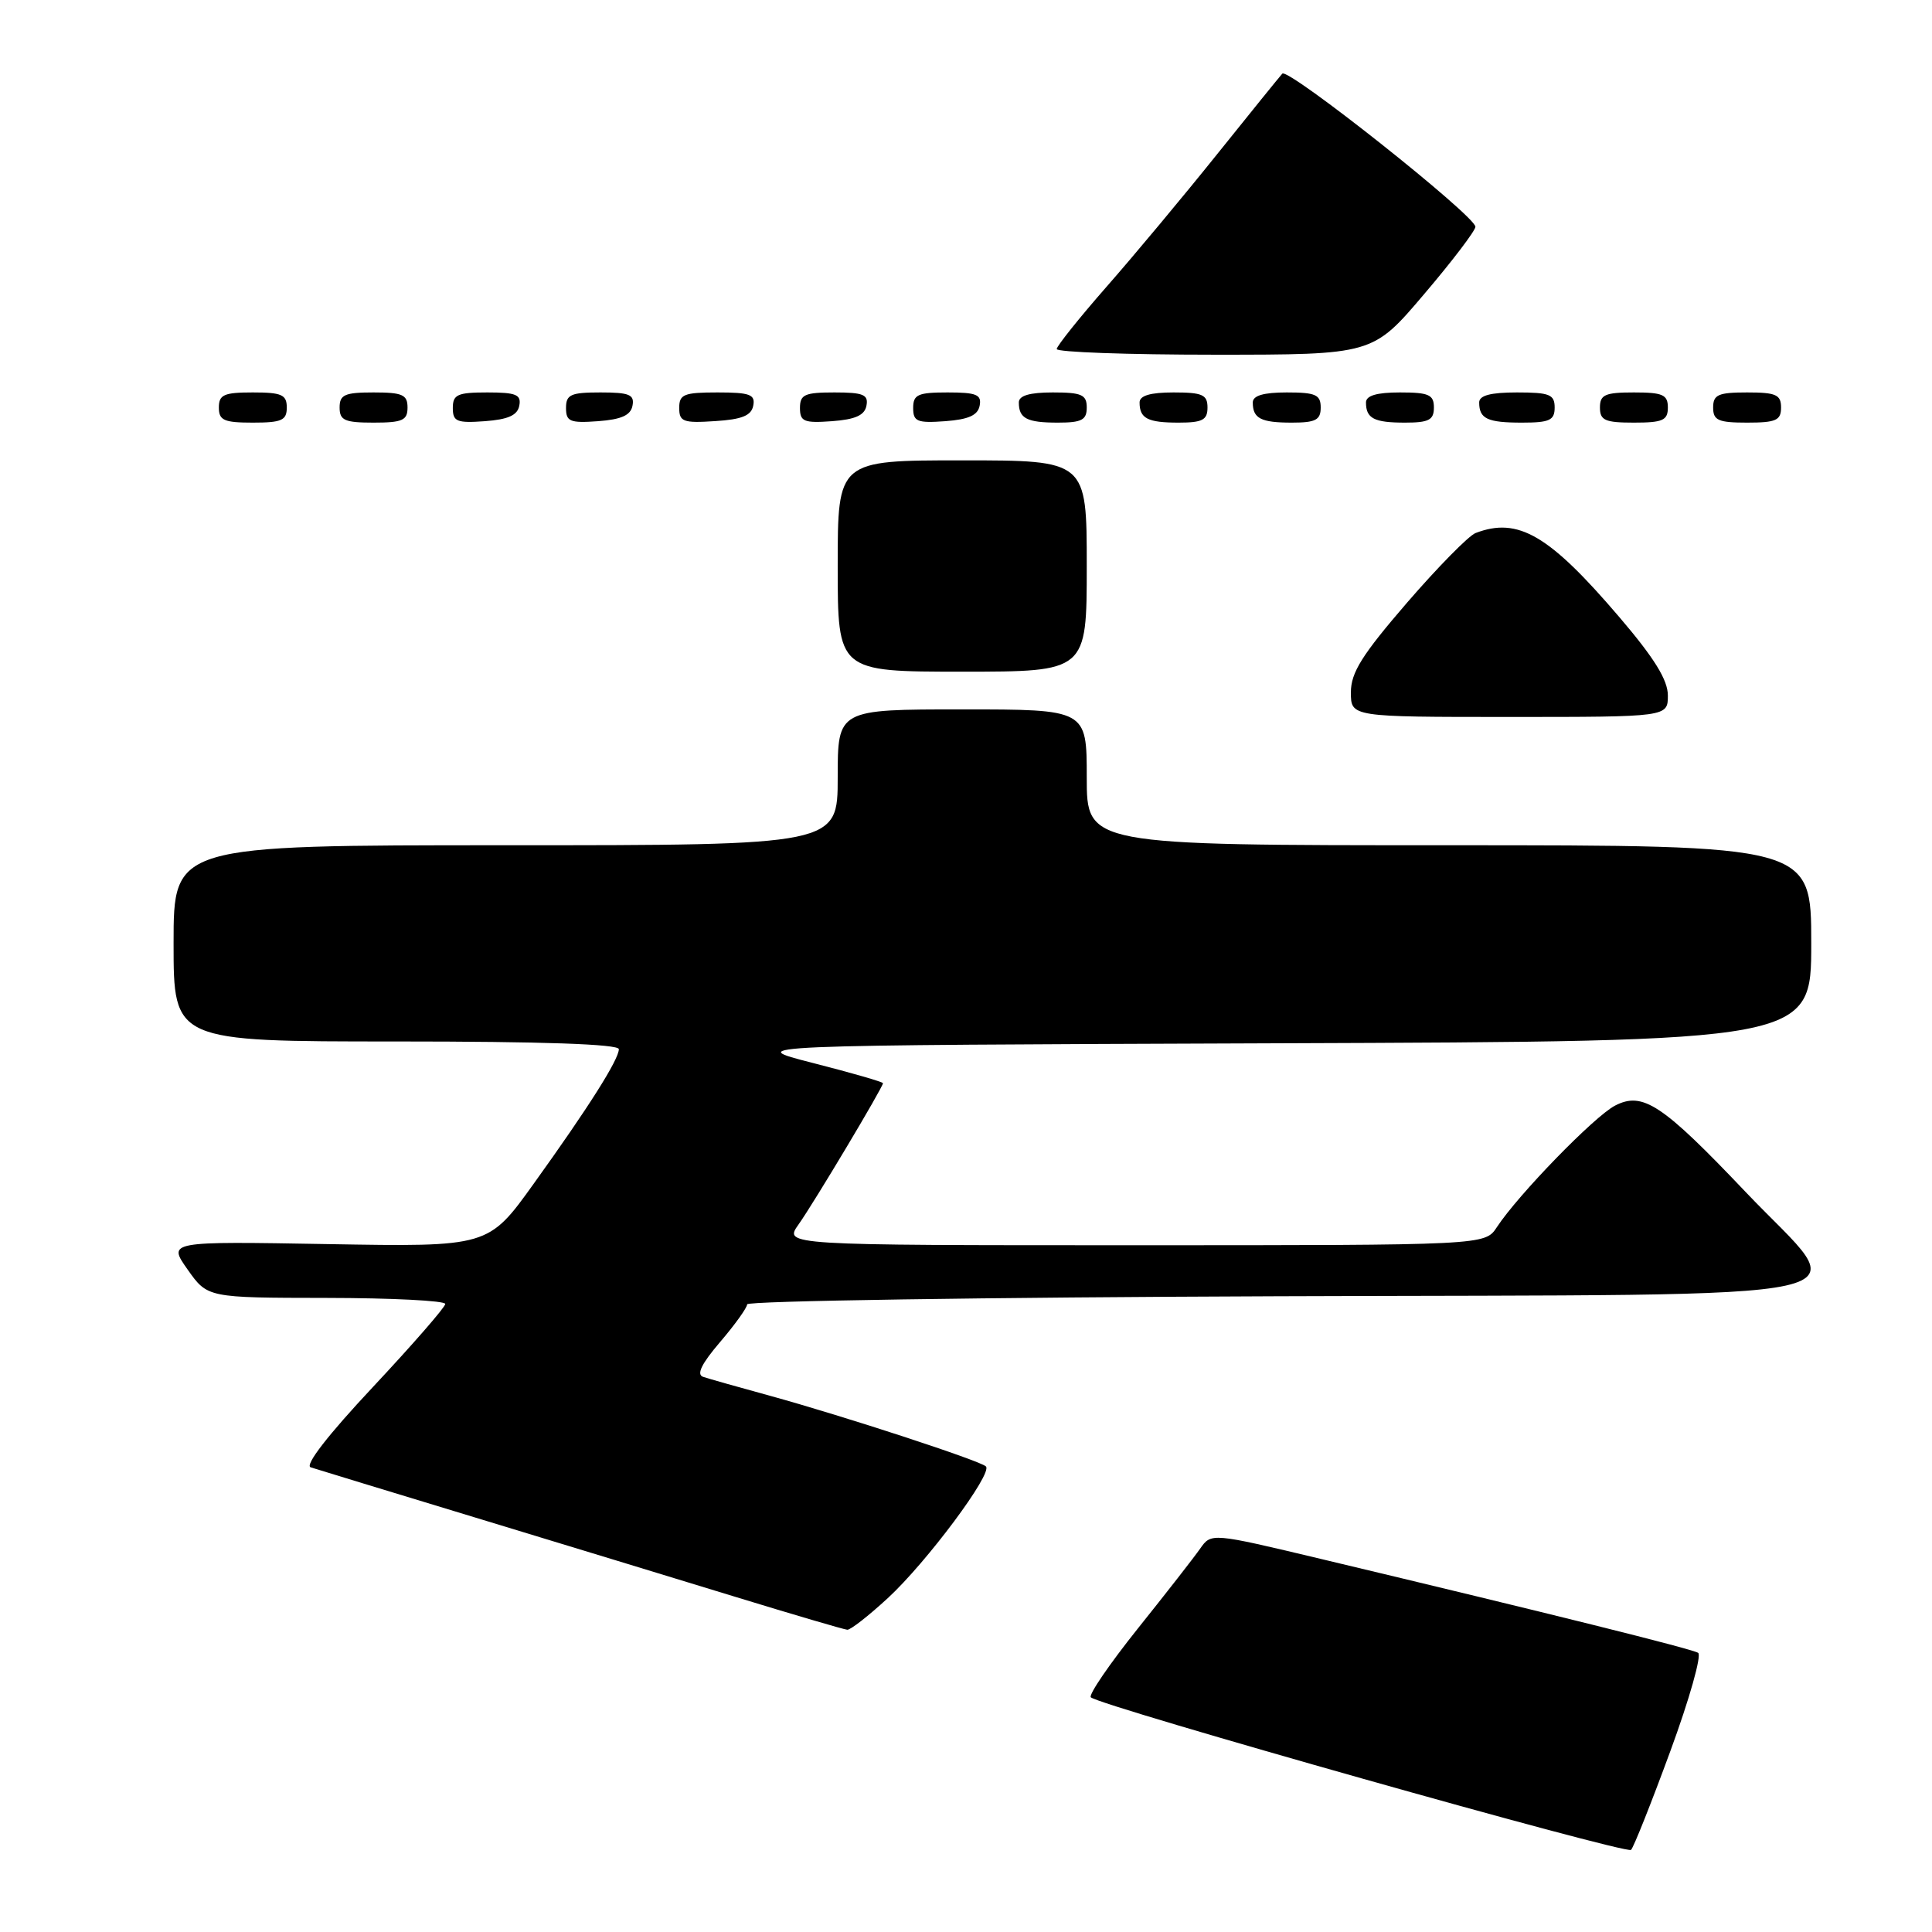 <?xml version="1.0" encoding="UTF-8" standalone="no"?>
<!DOCTYPE svg PUBLIC "-//W3C//DTD SVG 1.1//EN" "http://www.w3.org/Graphics/SVG/1.1/DTD/svg11.dtd" >
<svg xmlns="http://www.w3.org/2000/svg" xmlns:xlink="http://www.w3.org/1999/xlink" version="1.1" viewBox="0 0 256 256">
 <g >
 <path fill="currentColor"
d=" M 221.33 232.03 C 223.85 225.18 225.51 219.31 225.01 219.01 C 224.14 218.47 205.52 213.84 175.00 206.56 C 160.50 203.10 160.50 203.10 159.02 205.21 C 158.21 206.37 154.49 211.14 150.75 215.81 C 147.02 220.48 144.22 224.57 144.54 224.90 C 145.60 226.01 215.49 245.75 216.12 245.12 C 216.47 244.78 218.81 238.89 221.33 232.03 Z  M 117.64 211.76 C 122.78 207.02 131.57 195.23 130.64 194.31 C 129.88 193.55 111.81 187.64 102.00 184.94 C 97.88 183.81 93.90 182.69 93.17 182.44 C 92.25 182.14 92.95 180.71 95.42 177.82 C 97.39 175.52 99.00 173.27 99.00 172.83 C 99.00 172.38 130.61 171.90 169.25 171.76 C 251.99 171.45 245.51 172.90 231.31 157.95 C 220.24 146.30 217.67 144.60 214.00 146.50 C 211.26 147.92 201.15 158.32 198.34 162.61 C 196.77 165.00 196.77 165.00 150.32 165.00 C 103.86 165.00 103.86 165.00 105.81 162.25 C 107.85 159.38 117.00 144.06 117.00 143.53 C 117.00 143.36 112.84 142.16 107.75 140.86 C 98.50 138.50 98.50 138.50 169.25 138.24 C 240.00 137.99 240.00 137.99 240.00 124.99 C 240.00 112.00 240.00 112.00 192.00 112.00 C 144.00 112.00 144.00 112.00 144.00 103.00 C 144.00 94.00 144.00 94.00 127.50 94.00 C 111.00 94.00 111.00 94.00 111.00 103.00 C 111.00 112.00 111.00 112.00 67.00 112.00 C 23.00 112.00 23.00 112.00 23.00 125.00 C 23.00 138.00 23.00 138.00 52.50 138.00 C 71.88 138.00 82.00 138.35 82.00 139.02 C 82.00 140.39 77.99 146.73 70.71 156.86 C 64.71 165.22 64.71 165.22 43.46 164.85 C 22.22 164.48 22.22 164.48 24.86 168.22 C 27.50 171.96 27.50 171.96 43.25 171.98 C 51.91 171.99 59.00 172.35 59.00 172.78 C 59.00 173.20 54.69 178.15 49.42 183.78 C 43.45 190.15 40.34 194.16 41.17 194.43 C 41.90 194.67 51.72 197.66 63.00 201.09 C 74.28 204.52 89.80 209.25 97.50 211.61 C 105.20 213.97 111.85 215.92 112.27 215.95 C 112.70 215.98 115.11 214.09 117.64 211.76 Z  M 221.00 92.15 C 221.00 90.10 219.21 87.20 214.57 81.77 C 205.27 70.88 201.16 68.47 195.52 70.63 C 194.61 70.98 190.52 75.14 186.43 79.87 C 180.47 86.78 179.00 89.12 179.00 91.74 C 179.00 95.00 179.00 95.00 200.00 95.00 C 221.00 95.00 221.00 95.00 221.00 92.15 Z  M 144.00 75.00 C 144.00 61.00 144.00 61.00 127.50 61.00 C 111.00 61.00 111.00 61.00 111.00 75.00 C 111.00 89.00 111.00 89.00 127.50 89.00 C 144.00 89.00 144.00 89.00 144.00 75.00 Z  M 38.00 54.00 C 38.00 52.30 37.33 52.00 33.50 52.00 C 29.67 52.00 29.00 52.30 29.00 54.00 C 29.00 55.70 29.67 56.00 33.50 56.00 C 37.33 56.00 38.00 55.70 38.00 54.00 Z  M 54.00 54.00 C 54.00 52.30 53.33 52.00 49.50 52.00 C 45.67 52.00 45.00 52.30 45.00 54.00 C 45.00 55.70 45.67 56.00 49.50 56.00 C 53.33 56.00 54.00 55.70 54.00 54.00 Z  M 68.81 53.75 C 69.09 52.29 68.39 52.00 64.57 52.00 C 60.62 52.00 60.00 52.28 60.00 54.06 C 60.00 55.86 60.53 56.08 64.24 55.81 C 67.34 55.58 68.57 55.03 68.81 53.75 Z  M 83.81 53.75 C 84.09 52.29 83.39 52.00 79.57 52.00 C 75.62 52.00 75.00 52.28 75.00 54.06 C 75.00 55.86 75.53 56.08 79.24 55.81 C 82.34 55.58 83.57 55.03 83.81 53.75 Z  M 99.81 53.75 C 100.10 52.27 99.36 52.00 95.07 52.00 C 90.62 52.00 90.00 52.25 90.00 54.05 C 90.00 55.88 90.53 56.08 94.74 55.80 C 98.31 55.58 99.56 55.07 99.81 53.75 Z  M 114.81 53.75 C 115.09 52.29 114.39 52.00 110.57 52.00 C 106.62 52.00 106.00 52.28 106.00 54.06 C 106.00 55.86 106.53 56.08 110.24 55.81 C 113.34 55.58 114.57 55.03 114.81 53.75 Z  M 129.81 53.75 C 130.09 52.29 129.39 52.00 125.57 52.00 C 121.62 52.00 121.00 52.28 121.00 54.06 C 121.00 55.86 121.53 56.08 125.24 55.81 C 128.34 55.58 129.57 55.03 129.81 53.75 Z  M 144.00 54.00 C 144.00 52.30 143.33 52.00 139.50 52.00 C 136.42 52.00 135.00 52.42 135.00 53.33 C 135.00 55.45 136.07 56.00 140.17 56.00 C 143.33 56.00 144.00 55.65 144.00 54.00 Z  M 160.00 54.00 C 160.00 52.30 159.33 52.00 155.50 52.00 C 152.42 52.00 151.00 52.42 151.00 53.33 C 151.00 55.45 152.07 56.00 156.17 56.00 C 159.33 56.00 160.00 55.65 160.00 54.00 Z  M 175.00 54.00 C 175.00 52.30 174.33 52.00 170.50 52.00 C 167.42 52.00 166.00 52.42 166.00 53.33 C 166.00 55.45 167.07 56.00 171.17 56.00 C 174.33 56.00 175.00 55.65 175.00 54.00 Z  M 190.00 54.00 C 190.00 52.30 189.33 52.00 185.50 52.00 C 182.42 52.00 181.00 52.42 181.00 53.33 C 181.00 55.45 182.07 56.00 186.17 56.00 C 189.33 56.00 190.00 55.65 190.00 54.00 Z  M 206.00 54.00 C 206.00 52.27 205.33 52.00 201.00 52.00 C 197.50 52.00 196.00 52.40 196.00 53.33 C 196.00 55.49 197.08 56.00 201.67 56.00 C 205.33 56.00 206.00 55.69 206.00 54.00 Z  M 221.00 54.00 C 221.00 52.30 220.33 52.00 216.50 52.00 C 212.67 52.00 212.00 52.30 212.00 54.00 C 212.00 55.70 212.67 56.00 216.50 56.00 C 220.33 56.00 221.00 55.70 221.00 54.00 Z  M 236.00 54.00 C 236.00 52.30 235.33 52.00 231.50 52.00 C 227.67 52.00 227.00 52.30 227.00 54.00 C 227.00 55.70 227.67 56.00 231.50 56.00 C 235.33 56.00 236.00 55.70 236.00 54.00 Z  M 188.69 38.99 C 192.44 34.59 195.50 30.56 195.50 30.05 C 195.50 28.61 170.67 8.92 169.91 9.76 C 169.54 10.17 165.63 15.00 161.22 20.50 C 156.81 26.00 150.24 33.88 146.62 38.00 C 143.01 42.12 140.04 45.84 140.02 46.25 C 140.01 46.66 149.42 47.00 160.94 47.00 C 181.89 47.00 181.89 47.00 188.69 38.99 Z "/>
</g>
</svg>